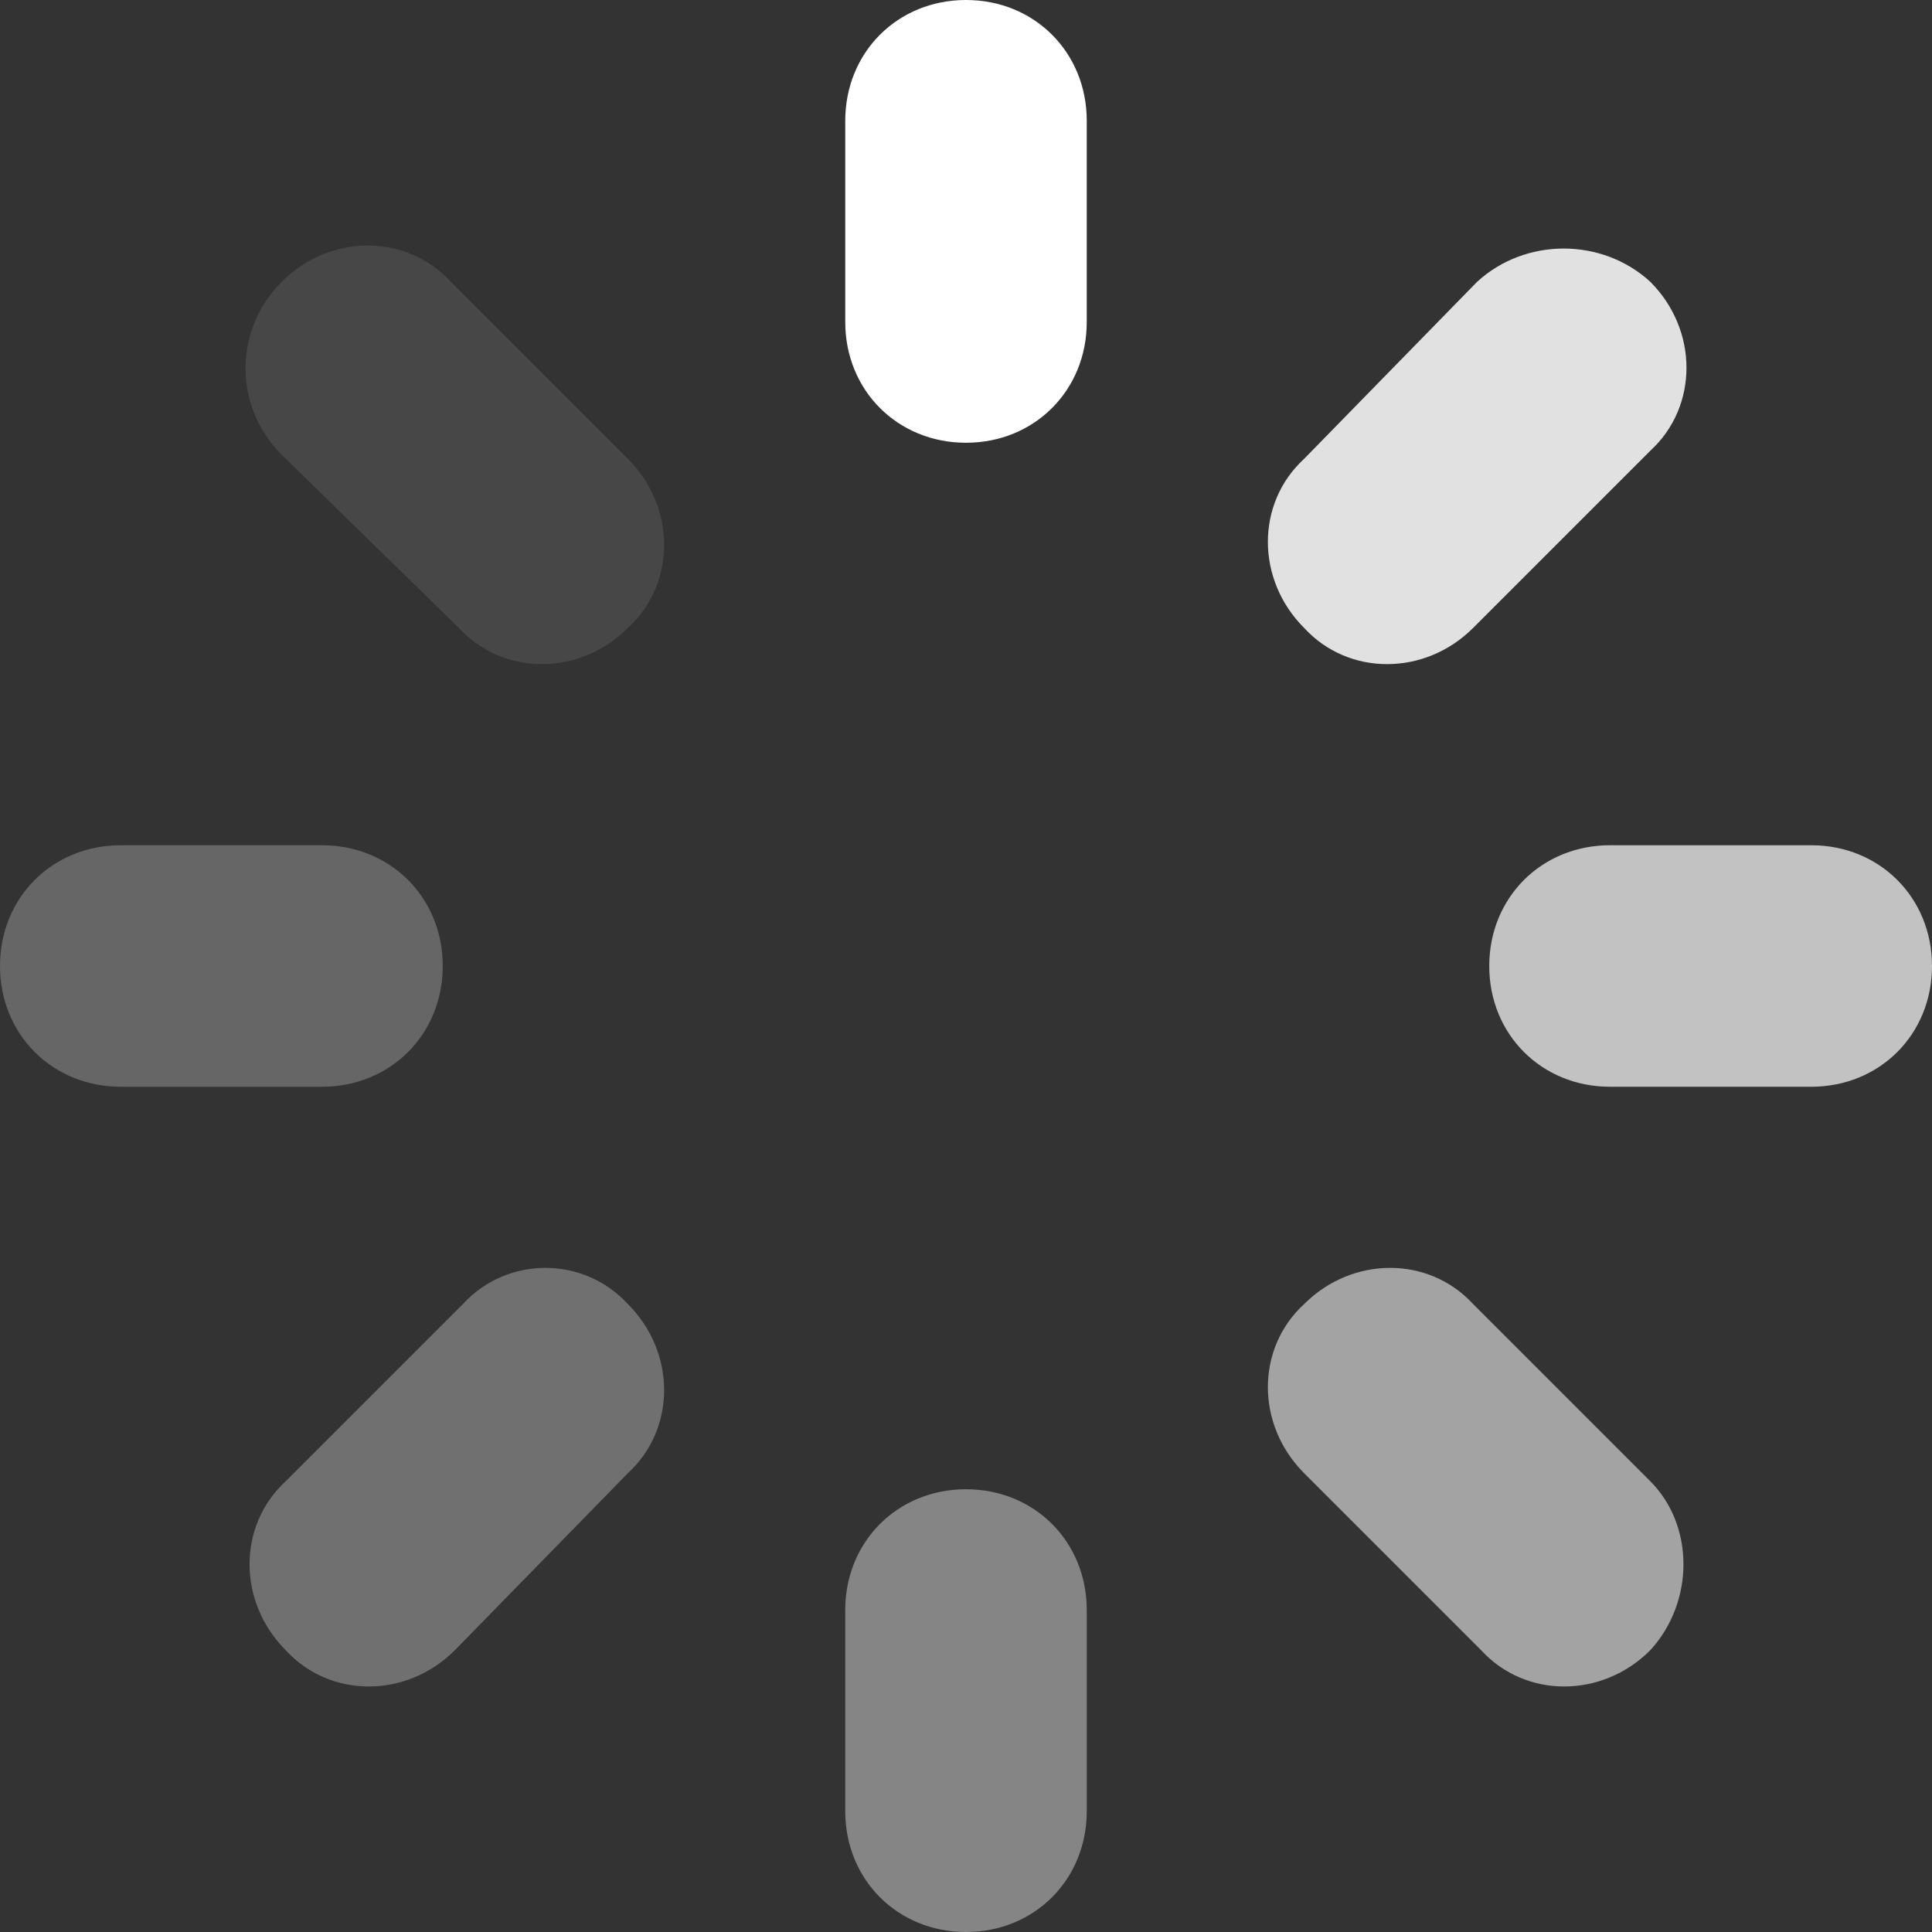 <?xml version="1.0" encoding="utf-8"?>
<!-- Generator: Adobe Illustrator 24.0.0, SVG Export Plug-In . SVG Version: 6.00 Build 0)  -->
<svg version="1.1" xmlns="http://www.w3.org/2000/svg" xmlns:xlink="http://www.w3.org/1999/xlink" x="0px" y="0px"
	 viewBox="0 0 48 48" style="enable-background:new 0 0 48 48;" xml:space="preserve">
<rect x="0" y="0" width="48" height="48" fill="#333333" stroke="none"/>
<style type="text/css">
	.st0{display:none;opacity:0.3;}
	.st1{display:inline;fill:#7C1C1C;}
	.st2{opacity:0.55;fill:#FFFFFF;enable-background:new    ;}
	.st3{opacity:0.1;fill:#FFFFFF;enable-background:new    ;}
	.st4{opacity:0.7;fill:#FFFFFF;enable-background:new    ;}
	.st5{opacity:0.25;fill:#FFFFFF;enable-background:new    ;}
	.st6{opacity:0.85;fill:#FFFFFF;enable-background:new    ;}
	.st7{opacity:0.3;fill:#FFFFFF;enable-background:new    ;}
	.st8{fill:#FFFFFF;}
	.st9{opacity:0.4;fill:#FFFFFF;enable-background:new    ;}
</style>
<g id="图层_2" class="st0">
	<rect y="0" class="st1" width="48" height="48"/>
</g>
<g id="图层_1">
	<path class="st2" d="M41,41L41,41c-1.2,1.2-3.1,1.2-4.2,0l-4.4-4.4c-1.2-1.2-1.2-3.1,0-4.2l0,0c1.2-1.2,3.1-1.2,4.2,0l4.4,4.4
		C42.1,37.9,42.1,39.8,41,41z"/>
	<path class="st3" d="M15.6,15.6L15.6,15.6c-1.2,1.2-3.1,1.2-4.2,0L7,11.3C5.8,10.1,5.8,8.2,7,7l0,0c1.2-1.2,3.1-1.2,4.2,0l4.4,4.4
		C16.8,12.6,16.8,14.5,15.6,15.6z"/>
	<path class="st4" d="M48,24L48,24c0,1.7-1.3,3-3,3h-5c-1.7,0-3-1.3-3-3l0,0c0-1.7,1.3-3,3-3h5C46.7,21,48,22.3,48,24z"/>
	<path class="st5" d="M11,24L11,24c0,1.7-1.3,3-3,3H3c-1.7,0-3-1.3-3-3l0,0c0-1.7,1.3-3,3-3h5C9.7,21,11,22.3,11,24z"/>
	<path class="st6" d="M41,7L41,7c1.2,1.2,1.2,3.1,0,4.2l-4.4,4.4c-1.2,1.2-3.1,1.2-4.2,0l0,0c-1.2-1.2-1.2-3.1,0-4.2L36.7,7
		C37.9,5.9,39.8,5.9,41,7z"/>
	<path class="st7" d="M15.6,32.4L15.6,32.4c1.2,1.2,1.2,3.1,0,4.2L11.3,41c-1.2,1.2-3.1,1.2-4.2,0l0,0c-1.2-1.2-1.2-3.1,0-4.2
		l4.4-4.4C12.6,31.2,14.5,31.2,15.6,32.4z"/>
	<path class="st8" d="M24,0L24,0c1.7,0,3,1.3,3,3v5c0,1.7-1.3,3-3,3l0,0c-1.7,0-3-1.3-3-3V3C21,1.3,22.3,0,24,0z"/>
	<path class="st9" d="M24,37L24,37c1.7,0,3,1.3,3,3v5c0,1.7-1.3,3-3,3l0,0c-1.7,0-3-1.3-3-3v-5C21,38.3,22.3,37,24,37z"/>
</g>
</svg>
